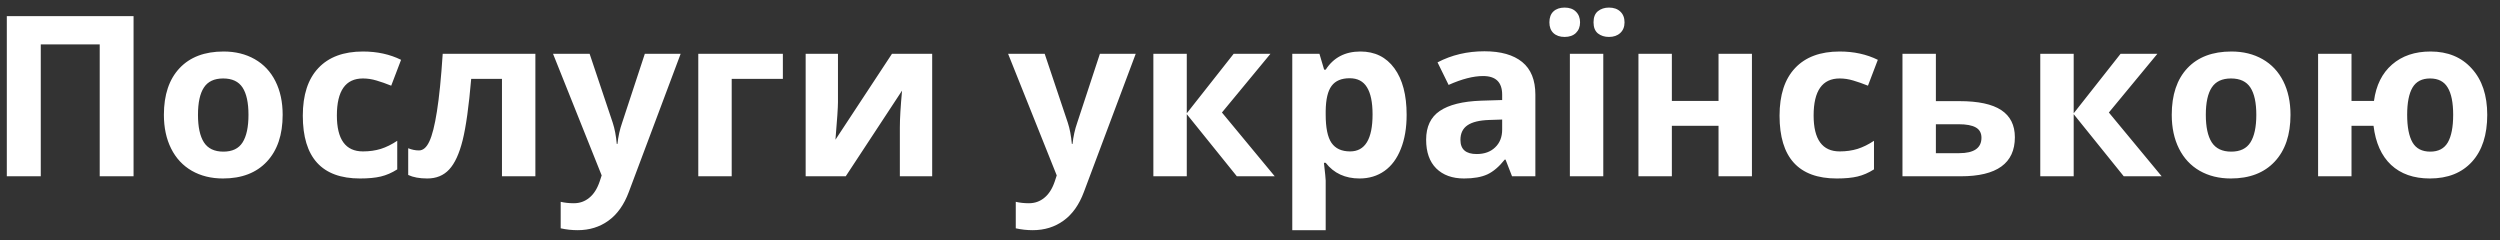 <svg width="156" height="15" viewBox="0 0 156 15" fill="none" xmlns="http://www.w3.org/2000/svg">
    <rect x="0" y="0" width="156" height="15" fill="#333333" stroke="none"/>
    <path d="M8.334 11H6.222V2.77H2.544V11H0.425V1.006H8.334V11ZM12.354 7.165C12.354 7.922 12.477 8.493 12.723 8.881C12.973 9.268 13.379 9.462 13.94 9.462C14.495 9.462 14.894 9.271 15.136 8.888C15.382 8.5 15.505 7.926 15.505 7.165C15.505 6.409 15.382 5.841 15.136 5.463C14.89 5.085 14.486 4.896 13.926 4.896C13.37 4.896 12.969 5.085 12.723 5.463C12.477 5.837 12.354 6.404 12.354 7.165ZM17.638 7.165C17.638 8.409 17.31 9.382 16.653 10.084C15.997 10.786 15.083 11.137 13.912 11.137C13.178 11.137 12.531 10.977 11.971 10.658C11.41 10.335 10.979 9.872 10.679 9.271C10.378 8.669 10.227 7.967 10.227 7.165C10.227 5.916 10.553 4.946 11.205 4.253C11.857 3.56 12.773 3.214 13.953 3.214C14.687 3.214 15.334 3.373 15.895 3.692C16.455 4.011 16.886 4.469 17.186 5.066C17.487 5.663 17.638 6.363 17.638 7.165ZM22.464 11.137C20.085 11.137 18.895 9.831 18.895 7.22C18.895 5.921 19.219 4.93 19.866 4.246C20.513 3.558 21.441 3.214 22.648 3.214C23.533 3.214 24.326 3.387 25.027 3.733L24.412 5.347C24.084 5.215 23.779 5.107 23.496 5.025C23.213 4.939 22.931 4.896 22.648 4.896C21.564 4.896 21.021 5.666 21.021 7.206C21.021 8.701 21.564 9.448 22.648 9.448C23.049 9.448 23.421 9.396 23.763 9.291C24.105 9.182 24.446 9.013 24.788 8.785V10.569C24.451 10.784 24.109 10.932 23.763 11.014C23.421 11.096 22.988 11.137 22.464 11.137ZM33.408 11H31.323V4.923H29.402C29.256 6.632 29.079 7.908 28.869 8.751C28.66 9.59 28.379 10.198 28.028 10.576C27.682 10.95 27.226 11.137 26.661 11.137C26.178 11.137 25.782 11.064 25.472 10.918V9.25C25.695 9.341 25.918 9.387 26.142 9.387C26.401 9.387 26.618 9.2 26.791 8.826C26.969 8.452 27.126 7.83 27.263 6.96C27.404 6.085 27.525 4.884 27.625 3.357H33.408V11ZM34.509 3.357H36.792L38.234 7.657C38.357 8.031 38.442 8.473 38.487 8.983H38.528C38.578 8.514 38.676 8.072 38.822 7.657L40.237 3.357H42.473L39.239 11.977C38.943 12.775 38.519 13.372 37.968 13.769C37.421 14.165 36.781 14.363 36.047 14.363C35.687 14.363 35.334 14.325 34.987 14.247V12.593C35.238 12.652 35.511 12.682 35.808 12.682C36.177 12.682 36.498 12.568 36.772 12.34C37.05 12.117 37.266 11.777 37.421 11.321L37.544 10.945L34.509 3.357ZM48.851 3.357V4.923H45.658V11H43.573V3.357H48.851ZM52.289 3.357V6.379C52.289 6.698 52.237 7.477 52.132 8.717L55.659 3.357H58.168V11H56.151V7.951C56.151 7.409 56.197 6.643 56.288 5.654L52.774 11H50.273V3.357H52.289ZM62.905 3.357H65.189L66.631 7.657C66.754 8.031 66.838 8.473 66.884 8.983H66.925C66.975 8.514 67.073 8.072 67.219 7.657L68.634 3.357H70.869L67.636 11.977C67.34 12.775 66.916 13.372 66.364 13.769C65.817 14.165 65.177 14.363 64.443 14.363C64.083 14.363 63.73 14.325 63.384 14.247V12.593C63.634 12.652 63.908 12.682 64.204 12.682C64.573 12.682 64.894 12.568 65.168 12.34C65.446 12.117 65.662 11.777 65.817 11.321L65.94 10.945L62.905 3.357ZM76.981 3.357H79.277L76.249 7.021L79.544 11H77.179L74.055 7.124V11H71.97V3.357H74.055V7.069L76.981 3.357ZM84.835 11.137C83.937 11.137 83.233 10.811 82.723 10.159H82.613C82.686 10.797 82.723 11.166 82.723 11.267V14.363H80.638V3.357H82.333L82.627 4.349H82.723C83.21 3.592 83.933 3.214 84.89 3.214C85.792 3.214 86.498 3.562 87.009 4.26C87.519 4.957 87.774 5.925 87.774 7.165C87.774 7.981 87.654 8.689 87.412 9.291C87.175 9.893 86.836 10.351 86.394 10.665C85.951 10.979 85.432 11.137 84.835 11.137ZM84.22 4.882C83.705 4.882 83.329 5.041 83.092 5.36C82.855 5.675 82.732 6.197 82.723 6.926V7.151C82.723 7.972 82.843 8.56 83.085 8.915C83.331 9.271 83.718 9.448 84.247 9.448C85.181 9.448 85.648 8.678 85.648 7.138C85.648 6.386 85.532 5.823 85.3 5.449C85.072 5.071 84.712 4.882 84.22 4.882ZM94.351 11L93.947 9.961H93.893C93.542 10.403 93.179 10.711 92.806 10.884C92.436 11.052 91.954 11.137 91.356 11.137C90.623 11.137 90.044 10.927 89.62 10.508C89.201 10.088 88.991 9.492 88.991 8.717C88.991 7.906 89.274 7.309 89.839 6.926C90.409 6.538 91.265 6.324 92.409 6.283L93.735 6.242V5.907C93.735 5.132 93.339 4.745 92.546 4.745C91.935 4.745 91.217 4.93 90.393 5.299L89.702 3.891C90.582 3.43 91.557 3.2 92.628 3.2C93.653 3.2 94.439 3.424 94.986 3.87C95.533 4.317 95.807 4.996 95.807 5.907V11H94.351ZM93.735 7.459L92.929 7.486C92.323 7.505 91.871 7.614 91.575 7.814C91.279 8.015 91.131 8.32 91.131 8.73C91.131 9.318 91.468 9.612 92.143 9.612C92.626 9.612 93.011 9.473 93.298 9.195C93.59 8.917 93.735 8.548 93.735 8.088V7.459ZM100.045 11H97.96V3.357H100.045V11ZM96.682 1.396C96.682 1.099 96.766 0.871 96.935 0.712C97.108 0.552 97.34 0.473 97.632 0.473C97.933 0.473 98.167 0.557 98.336 0.726C98.509 0.894 98.596 1.118 98.596 1.396C98.596 1.669 98.509 1.89 98.336 2.059C98.163 2.223 97.928 2.305 97.632 2.305C97.34 2.305 97.108 2.225 96.935 2.065C96.766 1.906 96.682 1.683 96.682 1.396ZM99.436 1.396C99.436 1.077 99.528 0.844 99.71 0.698C99.897 0.548 100.127 0.473 100.4 0.473C100.697 0.473 100.931 0.555 101.104 0.719C101.282 0.883 101.371 1.108 101.371 1.396C101.371 1.673 101.282 1.895 101.104 2.059C100.927 2.223 100.692 2.305 100.4 2.305C100.127 2.305 99.897 2.232 99.71 2.086C99.528 1.936 99.436 1.705 99.436 1.396ZM104.324 3.357V6.297H107.236V3.357H109.321V11H107.236V7.849H104.324V11H102.239V3.357H104.324ZM114.612 11.137C112.233 11.137 111.044 9.831 111.044 7.22C111.044 5.921 111.368 4.93 112.015 4.246C112.662 3.558 113.589 3.214 114.797 3.214C115.681 3.214 116.474 3.387 117.176 3.733L116.561 5.347C116.232 5.215 115.927 5.107 115.645 5.025C115.362 4.939 115.079 4.896 114.797 4.896C113.712 4.896 113.17 5.666 113.17 7.206C113.17 8.701 113.712 9.448 114.797 9.448C115.198 9.448 115.569 9.396 115.911 9.291C116.253 9.182 116.595 9.013 116.937 8.785V10.569C116.599 10.784 116.257 10.932 115.911 11.014C115.569 11.096 115.136 11.137 114.612 11.137ZM120.799 6.311H122.269C123.444 6.311 124.315 6.497 124.88 6.871C125.445 7.245 125.728 7.81 125.728 8.566C125.728 10.189 124.602 11 122.351 11H118.714V3.357H120.799V6.311ZM123.643 8.594C123.643 8.298 123.524 8.083 123.287 7.951C123.05 7.819 122.697 7.753 122.228 7.753H120.799V9.558H122.255C123.18 9.558 123.643 9.236 123.643 8.594ZM132.324 3.357H134.621L131.593 7.021L134.888 11H132.522L129.398 7.124V11H127.313V3.357H129.398V7.069L132.324 3.357ZM137.643 7.165C137.643 7.922 137.766 8.493 138.012 8.881C138.262 9.268 138.668 9.462 139.229 9.462C139.785 9.462 140.183 9.271 140.425 8.888C140.671 8.5 140.794 7.926 140.794 7.165C140.794 6.409 140.671 5.841 140.425 5.463C140.179 5.085 139.775 4.896 139.215 4.896C138.659 4.896 138.258 5.085 138.012 5.463C137.766 5.837 137.643 6.404 137.643 7.165ZM142.927 7.165C142.927 8.409 142.599 9.382 141.942 10.084C141.286 10.786 140.372 11.137 139.201 11.137C138.467 11.137 137.82 10.977 137.26 10.658C136.699 10.335 136.269 9.872 135.968 9.271C135.667 8.669 135.517 7.967 135.517 7.165C135.517 5.916 135.842 4.946 136.494 4.253C137.146 3.56 138.062 3.214 139.242 3.214C139.976 3.214 140.623 3.373 141.184 3.692C141.744 4.011 142.175 4.469 142.476 5.066C142.776 5.663 142.927 6.363 142.927 7.165ZM155.204 7.165C155.204 8.418 154.887 9.394 154.254 10.091C153.62 10.788 152.743 11.137 151.622 11.137C150.615 11.137 149.808 10.854 149.202 10.289C148.601 9.724 148.236 8.91 148.108 7.849H146.734V11H144.649V3.357H146.734V6.297H148.136C148.268 5.322 148.644 4.565 149.264 4.027C149.888 3.485 150.688 3.214 151.663 3.214C152.743 3.214 153.602 3.569 154.24 4.28C154.883 4.987 155.204 5.948 155.204 7.165ZM150.207 7.165C150.207 7.926 150.319 8.5 150.542 8.888C150.765 9.271 151.134 9.462 151.649 9.462C152.155 9.462 152.52 9.271 152.743 8.888C152.966 8.5 153.078 7.926 153.078 7.165C153.078 6.404 152.964 5.837 152.736 5.463C152.513 5.085 152.146 4.896 151.636 4.896C151.13 4.896 150.765 5.085 150.542 5.463C150.319 5.841 150.207 6.409 150.207 7.165Z"
          fill="white"/>
</svg>
